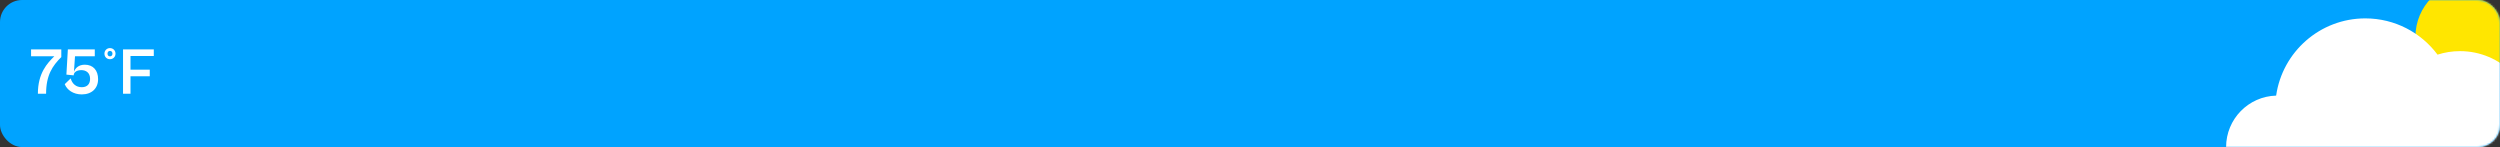 <svg width="1360" height="80" viewBox="0 0 1360 80" fill="none" xmlns="http://www.w3.org/2000/svg">
<rect x="0" y="0" width="1360" height="80" fill="#333333" stroke="none"/>
<rect width="1360" height="80" rx="12" fill="#00A3FF"/>
<mask id="mask0_209_384" style="mask-type:alpha" maskUnits="userSpaceOnUse" x="0" y="0" width="1360" height="80">
<rect width="1360" height="80" rx="12" fill="#00A3FF"/>
</mask>
<g mask="url(#mask0_209_384)">
<circle cx="1344" cy="20" r="30" fill="#FFE600"/>
<path fill-rule="evenodd" clip-rule="evenodd" d="M1238.22 52.011C1241.61 28.259 1262.04 10 1286.73 10C1302.81 10 1317.09 17.752 1326.02 29.724C1329.88 28.486 1334 27.818 1338.27 27.818C1360.41 27.818 1378.36 45.767 1378.36 67.909C1378.36 90.051 1360.41 108 1338.27 108H1286.73H1239H1235.18V107.742C1221.52 105.88 1211 94.169 1211 80C1211 64.796 1223.12 52.423 1238.22 52.011Z" fill="white"/>
</g>
<path d="M25.072 51C25.072 40.92 28.528 35.808 33.352 31.056V26.88H16.9V30.624H29.536C25.756 34.368 20.608 39.732 20.608 51H25.072ZM44.472 51.36C49.944 51.36 53.364 48.048 53.364 43.08C53.364 38.292 50.7 35.196 46.128 35.196C42.924 35.196 40.98 36.924 40.224 39.084L40.8 30.624H51.564V26.88H36.912L36.12 40.596L40.08 40.992L40.116 40.668C40.332 39.12 41.952 38.148 44.256 38.148C46.74 38.148 49.008 39.516 49.008 42.9C49.008 45.708 47.424 47.436 44.508 47.436C41.412 47.436 39.288 45.636 38.46 42.648L35.22 45.78C36.444 48.912 39.864 51.36 44.472 51.36ZM59.81 32.208C61.502 32.208 62.834 30.984 62.834 29.184C62.834 27.42 61.502 26.16 59.81 26.16C58.154 26.16 56.822 27.42 56.822 29.184C56.822 30.984 58.154 32.208 59.81 32.208ZM59.81 30.66C59.018 30.66 58.478 30.084 58.478 29.184C58.478 28.284 59.018 27.708 59.81 27.708C60.638 27.708 61.178 28.284 61.178 29.184C61.178 30.084 60.638 30.66 59.81 30.66ZM70.995 51V41.496H81.471V37.896H70.995V30.48H83.667V26.88H66.927V51H70.995Z" fill="white"/>
</svg>
